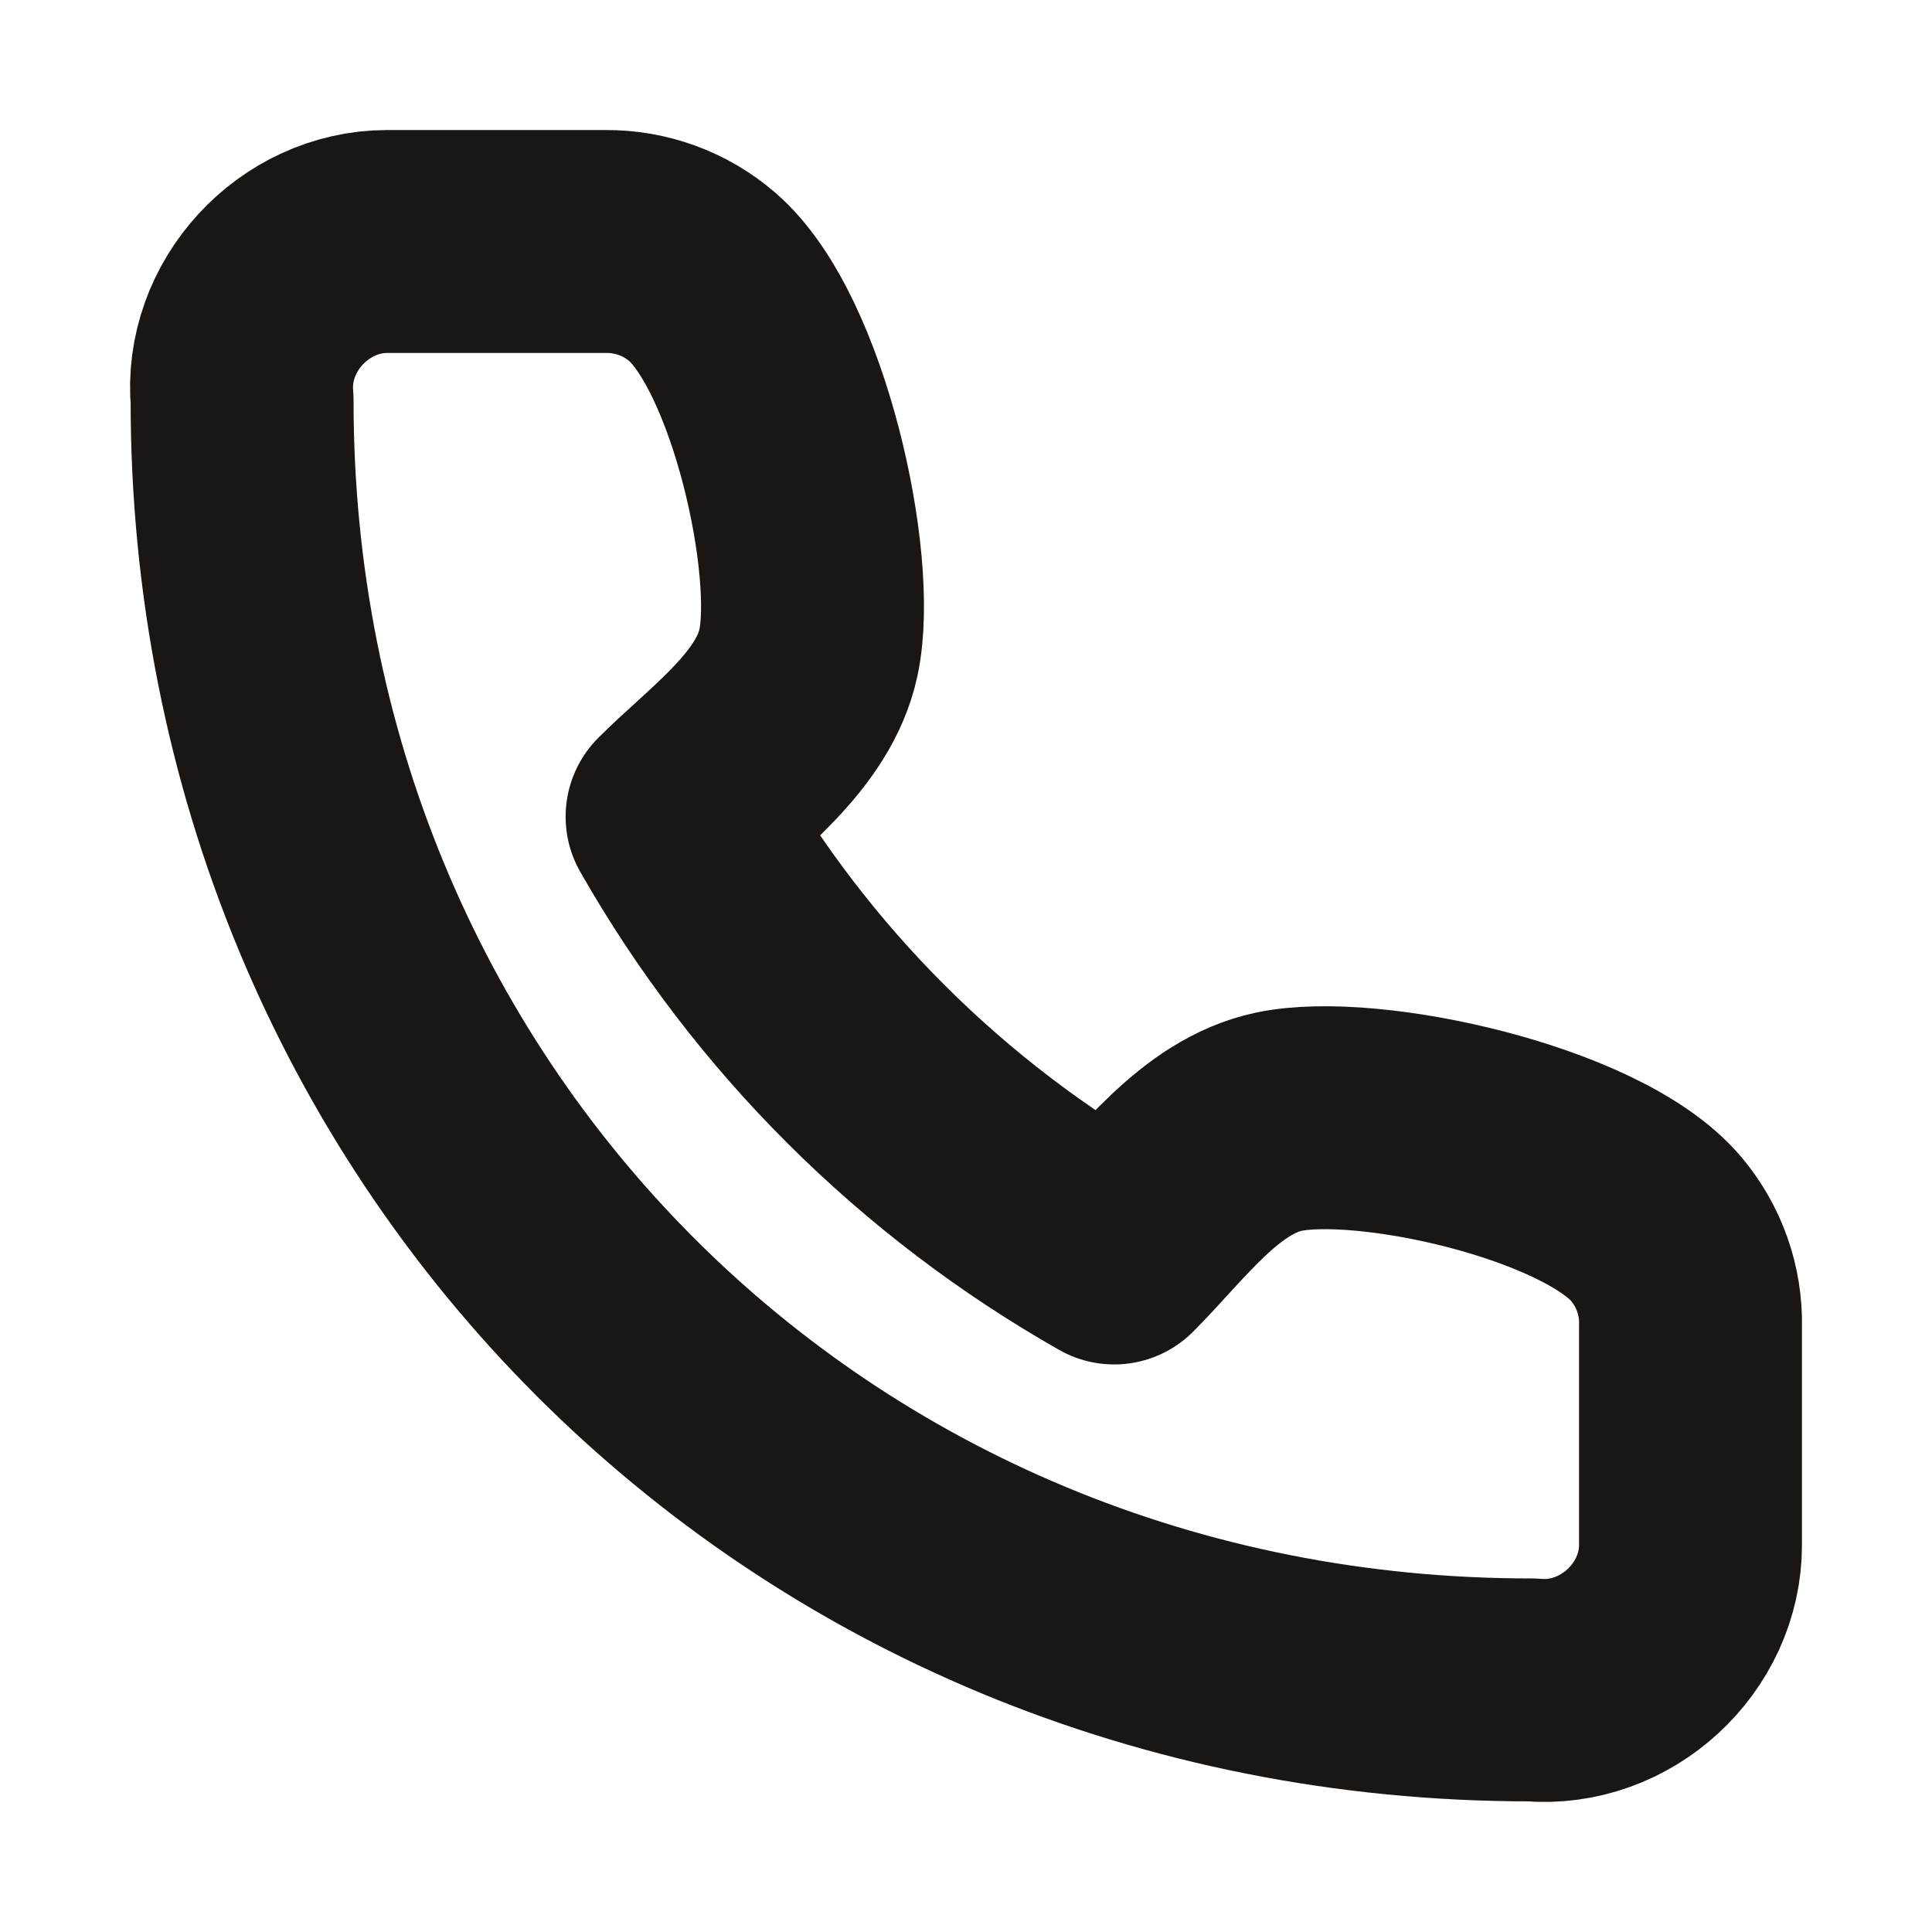 <svg width="13" height="13" viewBox="0 0 13 13" fill="none" xmlns="http://www.w3.org/2000/svg">
<path d="M11.375 10.393V8.925C11.381 8.685 11.298 8.451 11.143 8.268C10.704 7.752 9.2 7.421 8.604 7.548C8.14 7.647 7.815 8.114 7.497 8.431C6.27 7.734 5.253 6.72 4.556 5.495C4.873 5.178 5.341 4.854 5.44 4.39C5.567 3.796 5.237 2.302 4.724 1.862C4.544 1.707 4.313 1.623 4.075 1.625H2.604C2.044 1.626 1.578 2.128 1.629 2.692C1.625 7.548 5.417 11.375 10.306 11.371C10.873 11.422 11.377 10.954 11.375 10.393Z" stroke="#191614" stroke-width="1.5" stroke-linecap="round" stroke-linejoin="round"/>
</svg>
